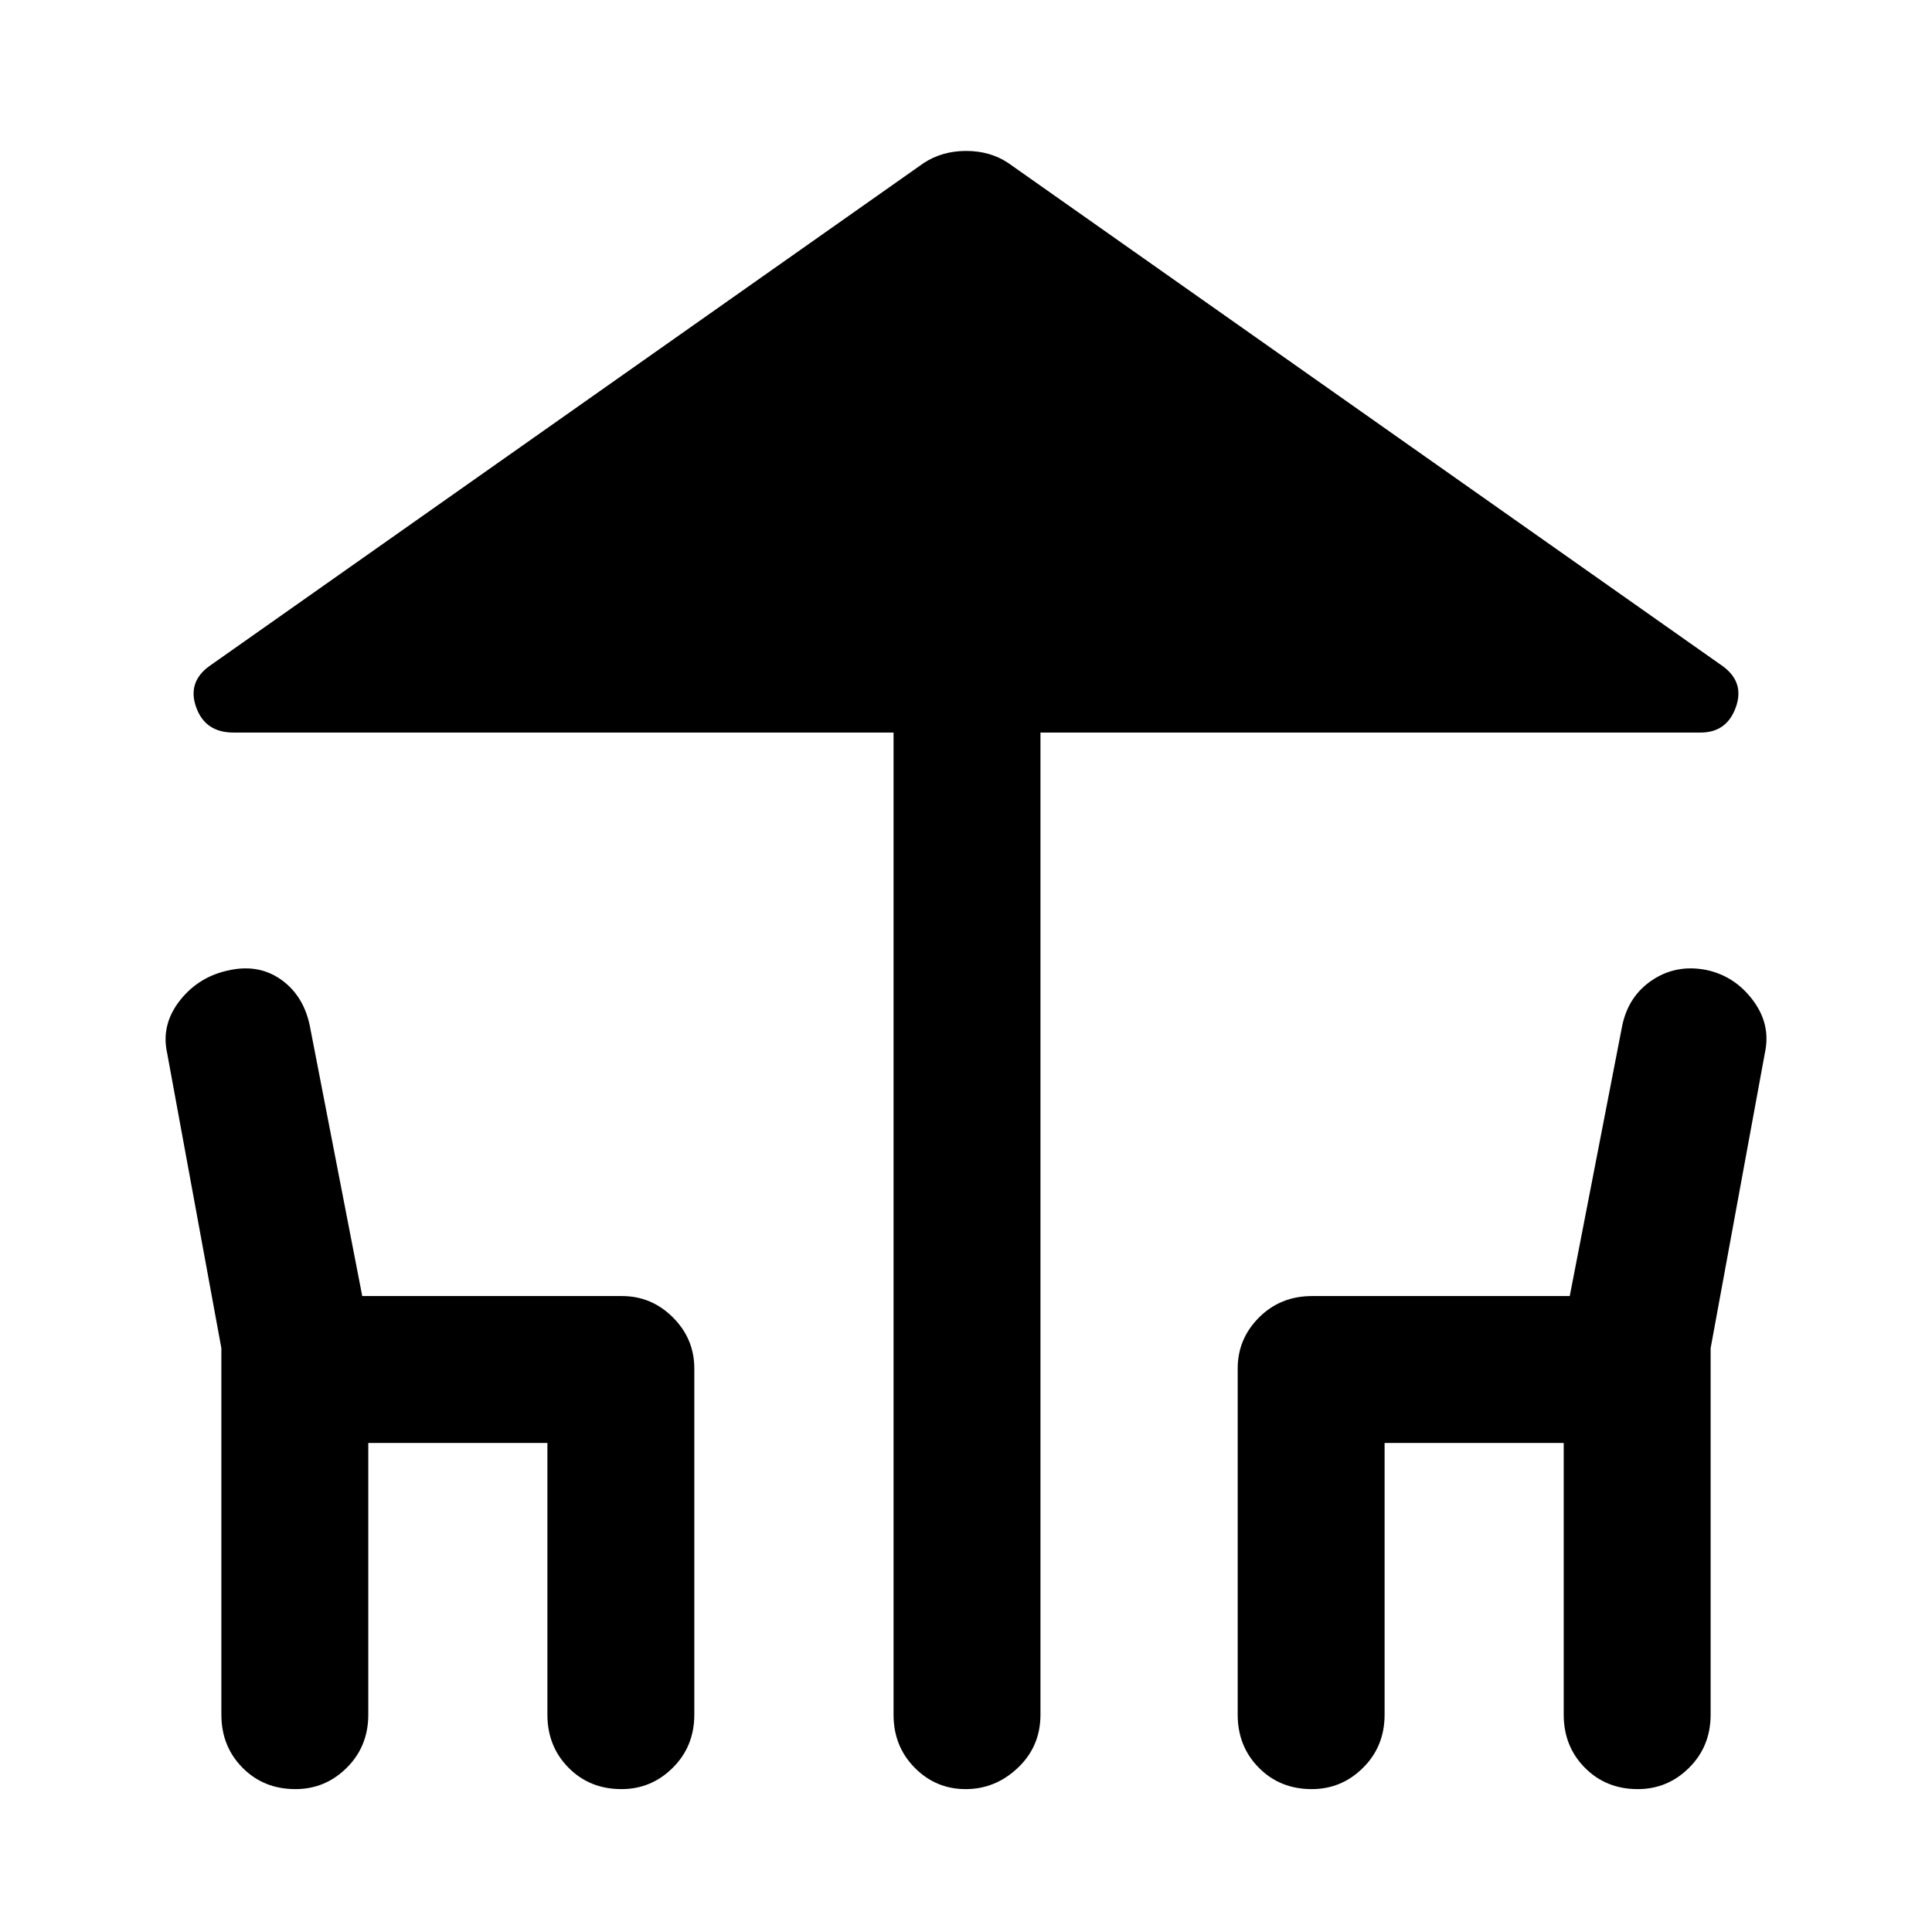 <svg xmlns="http://www.w3.org/2000/svg" height="48" viewBox="0 -960 960 960" width="48"><path d="M444-108v-488H116q-14 0-18.5-12.5T104-629l355-250q9.17-6 21.09-6 11.91 0 20.91 6l355 250q11 8 6.5 20.5T845-596H517v488q0 15.75-11.18 26.37Q494.65-71 479.82-71 465-71 454.5-81.63 444-92.25 444-108Zm-334 0v-182.07L83-437q-3-14 6.5-26t24.86-15q14.64-3 25.64 5t14 23l26 134h129q14.75 0 25.38 10.62Q345-294.75 345-280v172q0 15.75-10.68 26.37Q323.65-71 308.82-71 293-71 282.5-81.63 272-92.25 272-108v-135h-89v135q0 15.75-10.68 26.37Q161.65-71 146.82-71 131-71 120.5-81.63 110-92.25 110-108Zm505 0v-172q0-14.75 10.63-25.38Q636.25-316 652-316h128l26-134q3-15 15-23t27-5q14 3 23 15t6 26l-27 146.93V-108q0 15.75-10.68 26.37Q828.65-71 813.82-71 798-71 787.5-81.63 777-92.25 777-108v-135h-89v135q0 15.75-10.68 26.37Q666.65-71 651.82-71 636-71 625.5-81.63 615-92.25 615-108Z"/></svg>